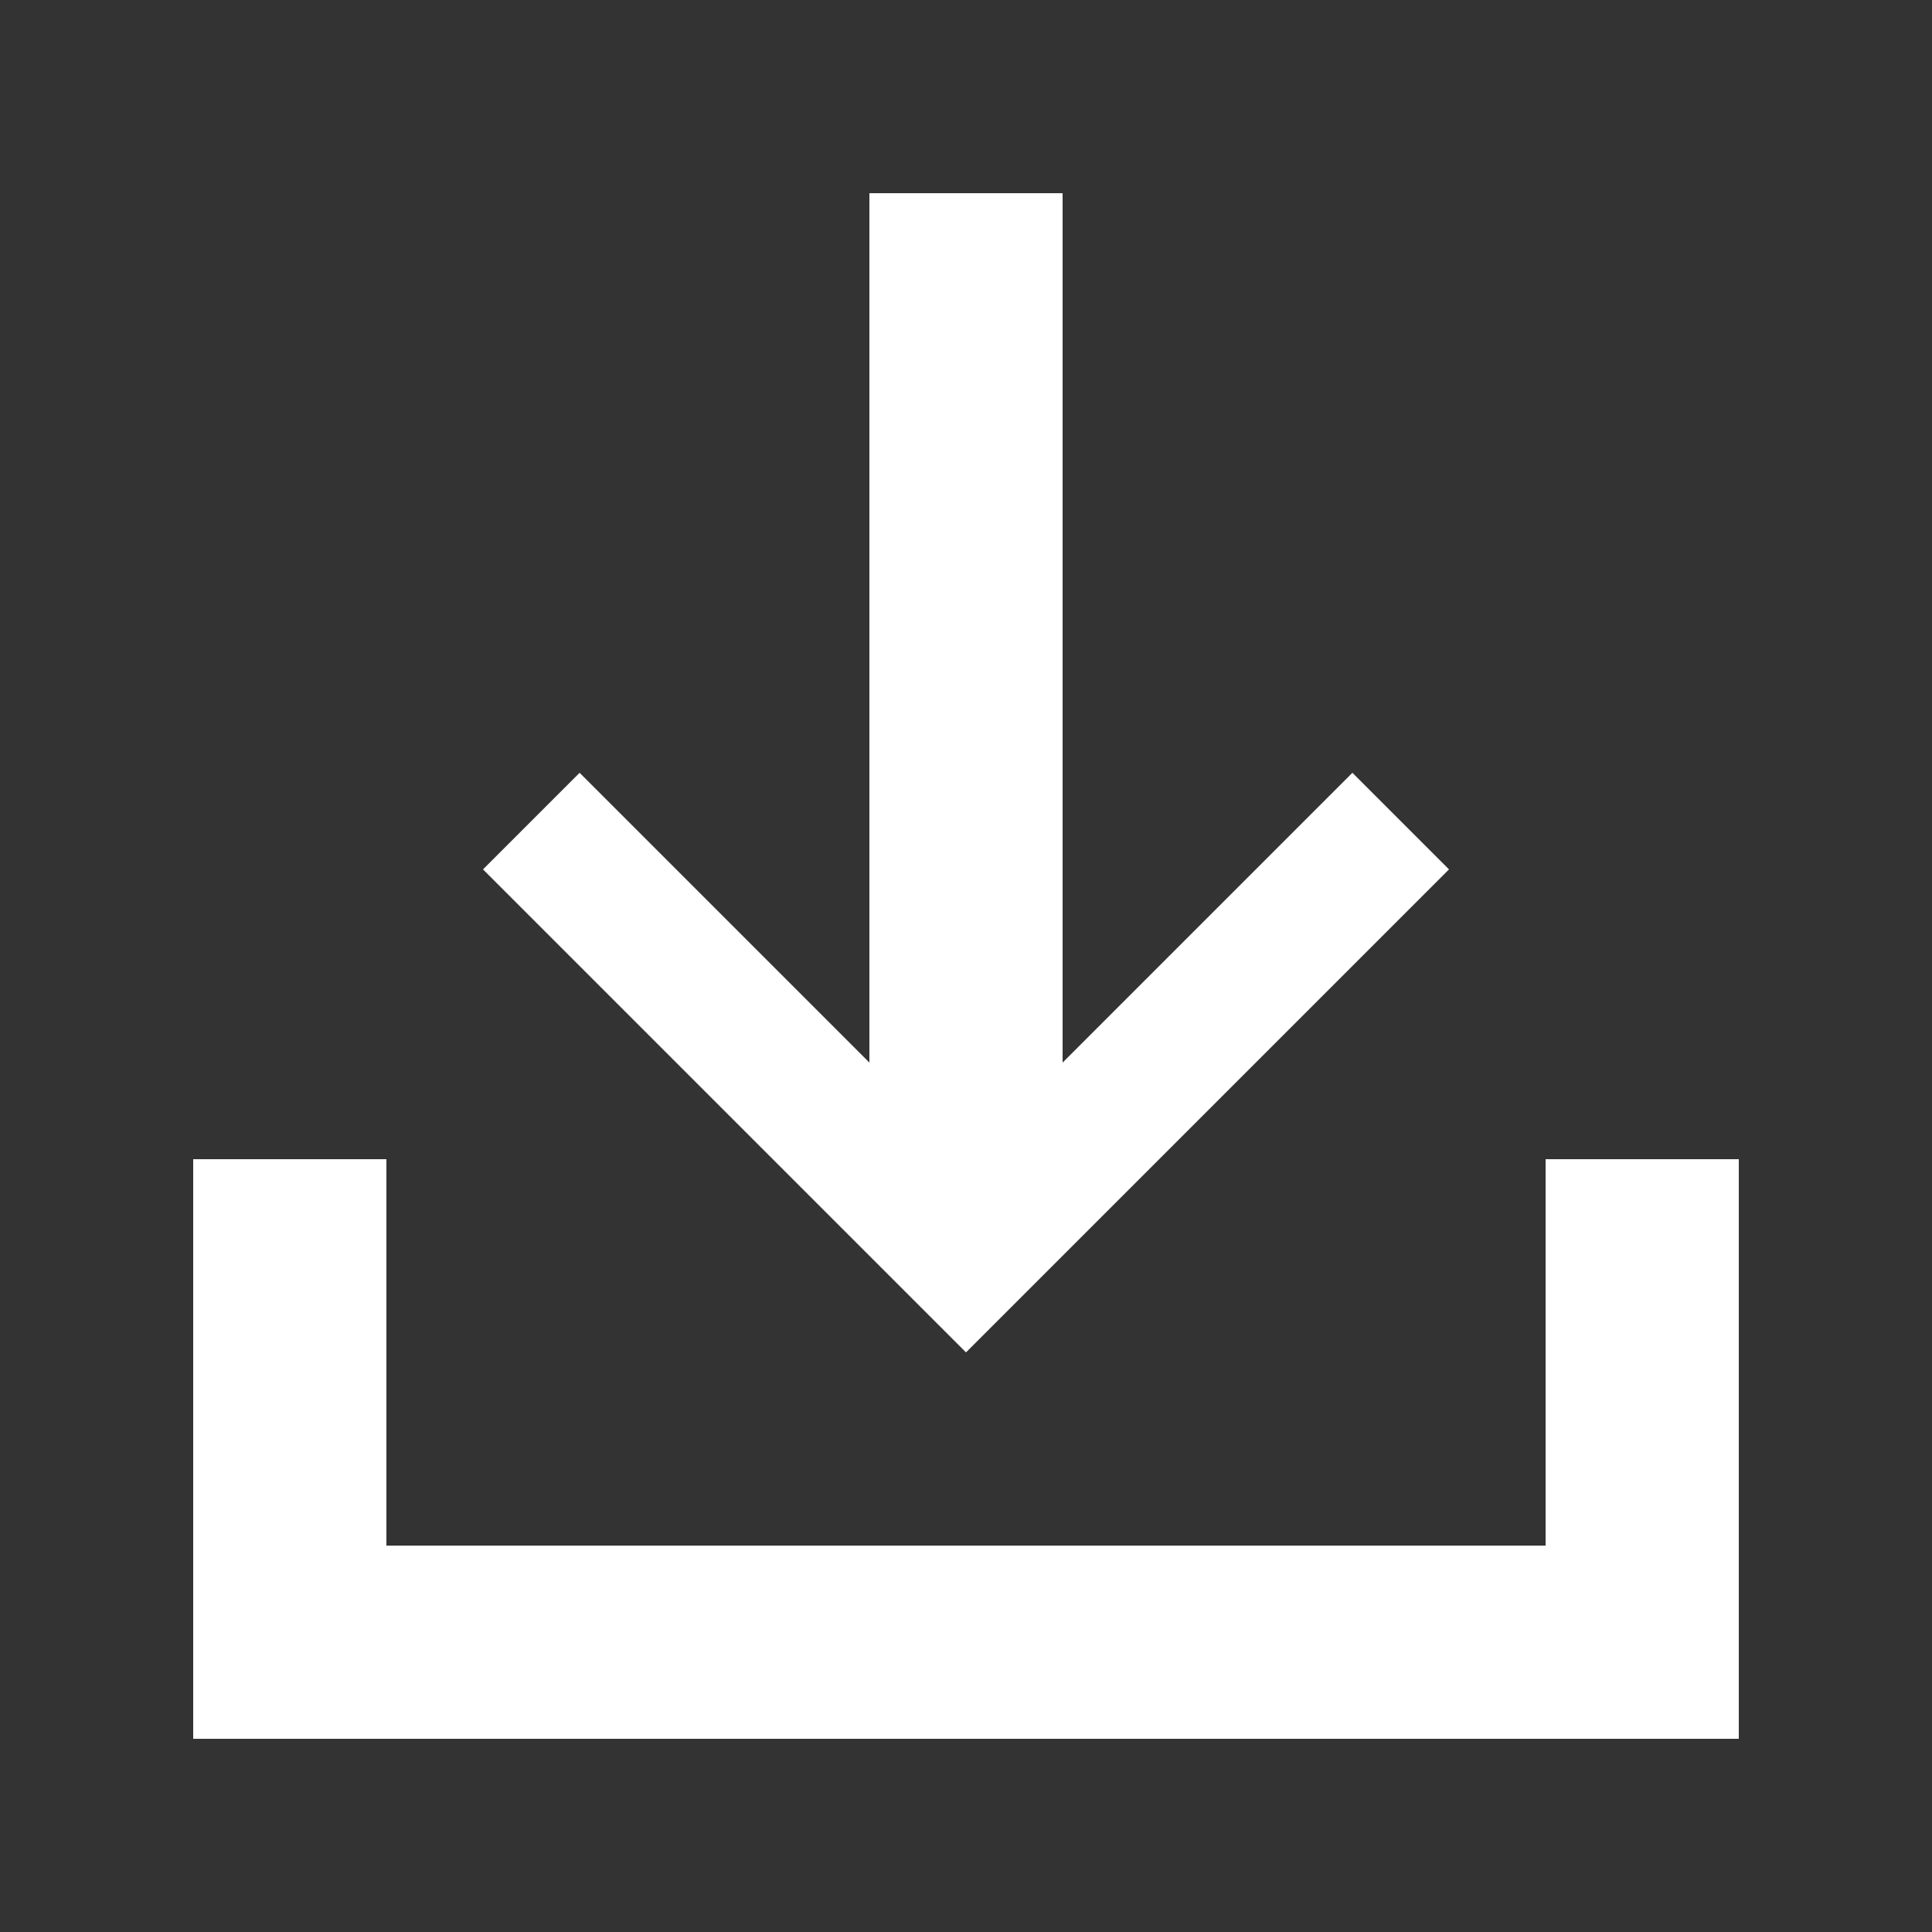 <?xml version="1.0" encoding="UTF-8" standalone="no"?>
<svg width="20px" height="20px" viewBox="0 0 20 20" version="1.1" xmlns="http://www.w3.org/2000/svg" xmlns:xlink="http://www.w3.org/1999/xlink">
    <rect x="0" y="0" width="20" height="20" fill="#333333" stroke="none"/>
    <!-- Generator: Sketch 50.2 (55047) - http://www.bohemiancoding.com/sketch -->
    <title>job_save</title>
    <desc>Created with Sketch.</desc>
    <defs></defs>
    <g id="job_save" stroke="none" stroke-width="1" fill="none" fill-rule="evenodd">
        <path d="M16,16 L16,12 L18,12 L18,16 L18,18 L2,18 L2,16 L2,12 L4,12 L4,16 L16,16 Z M11,11 L14,8 L15,9 L10.5,13.5 L10,14 L5,9 L6,8 L9,11 L9,2 L11,2 L11,11 Z" id="Combined-Shape" fill="#FFFFFF"></path>
    </g>
</svg>